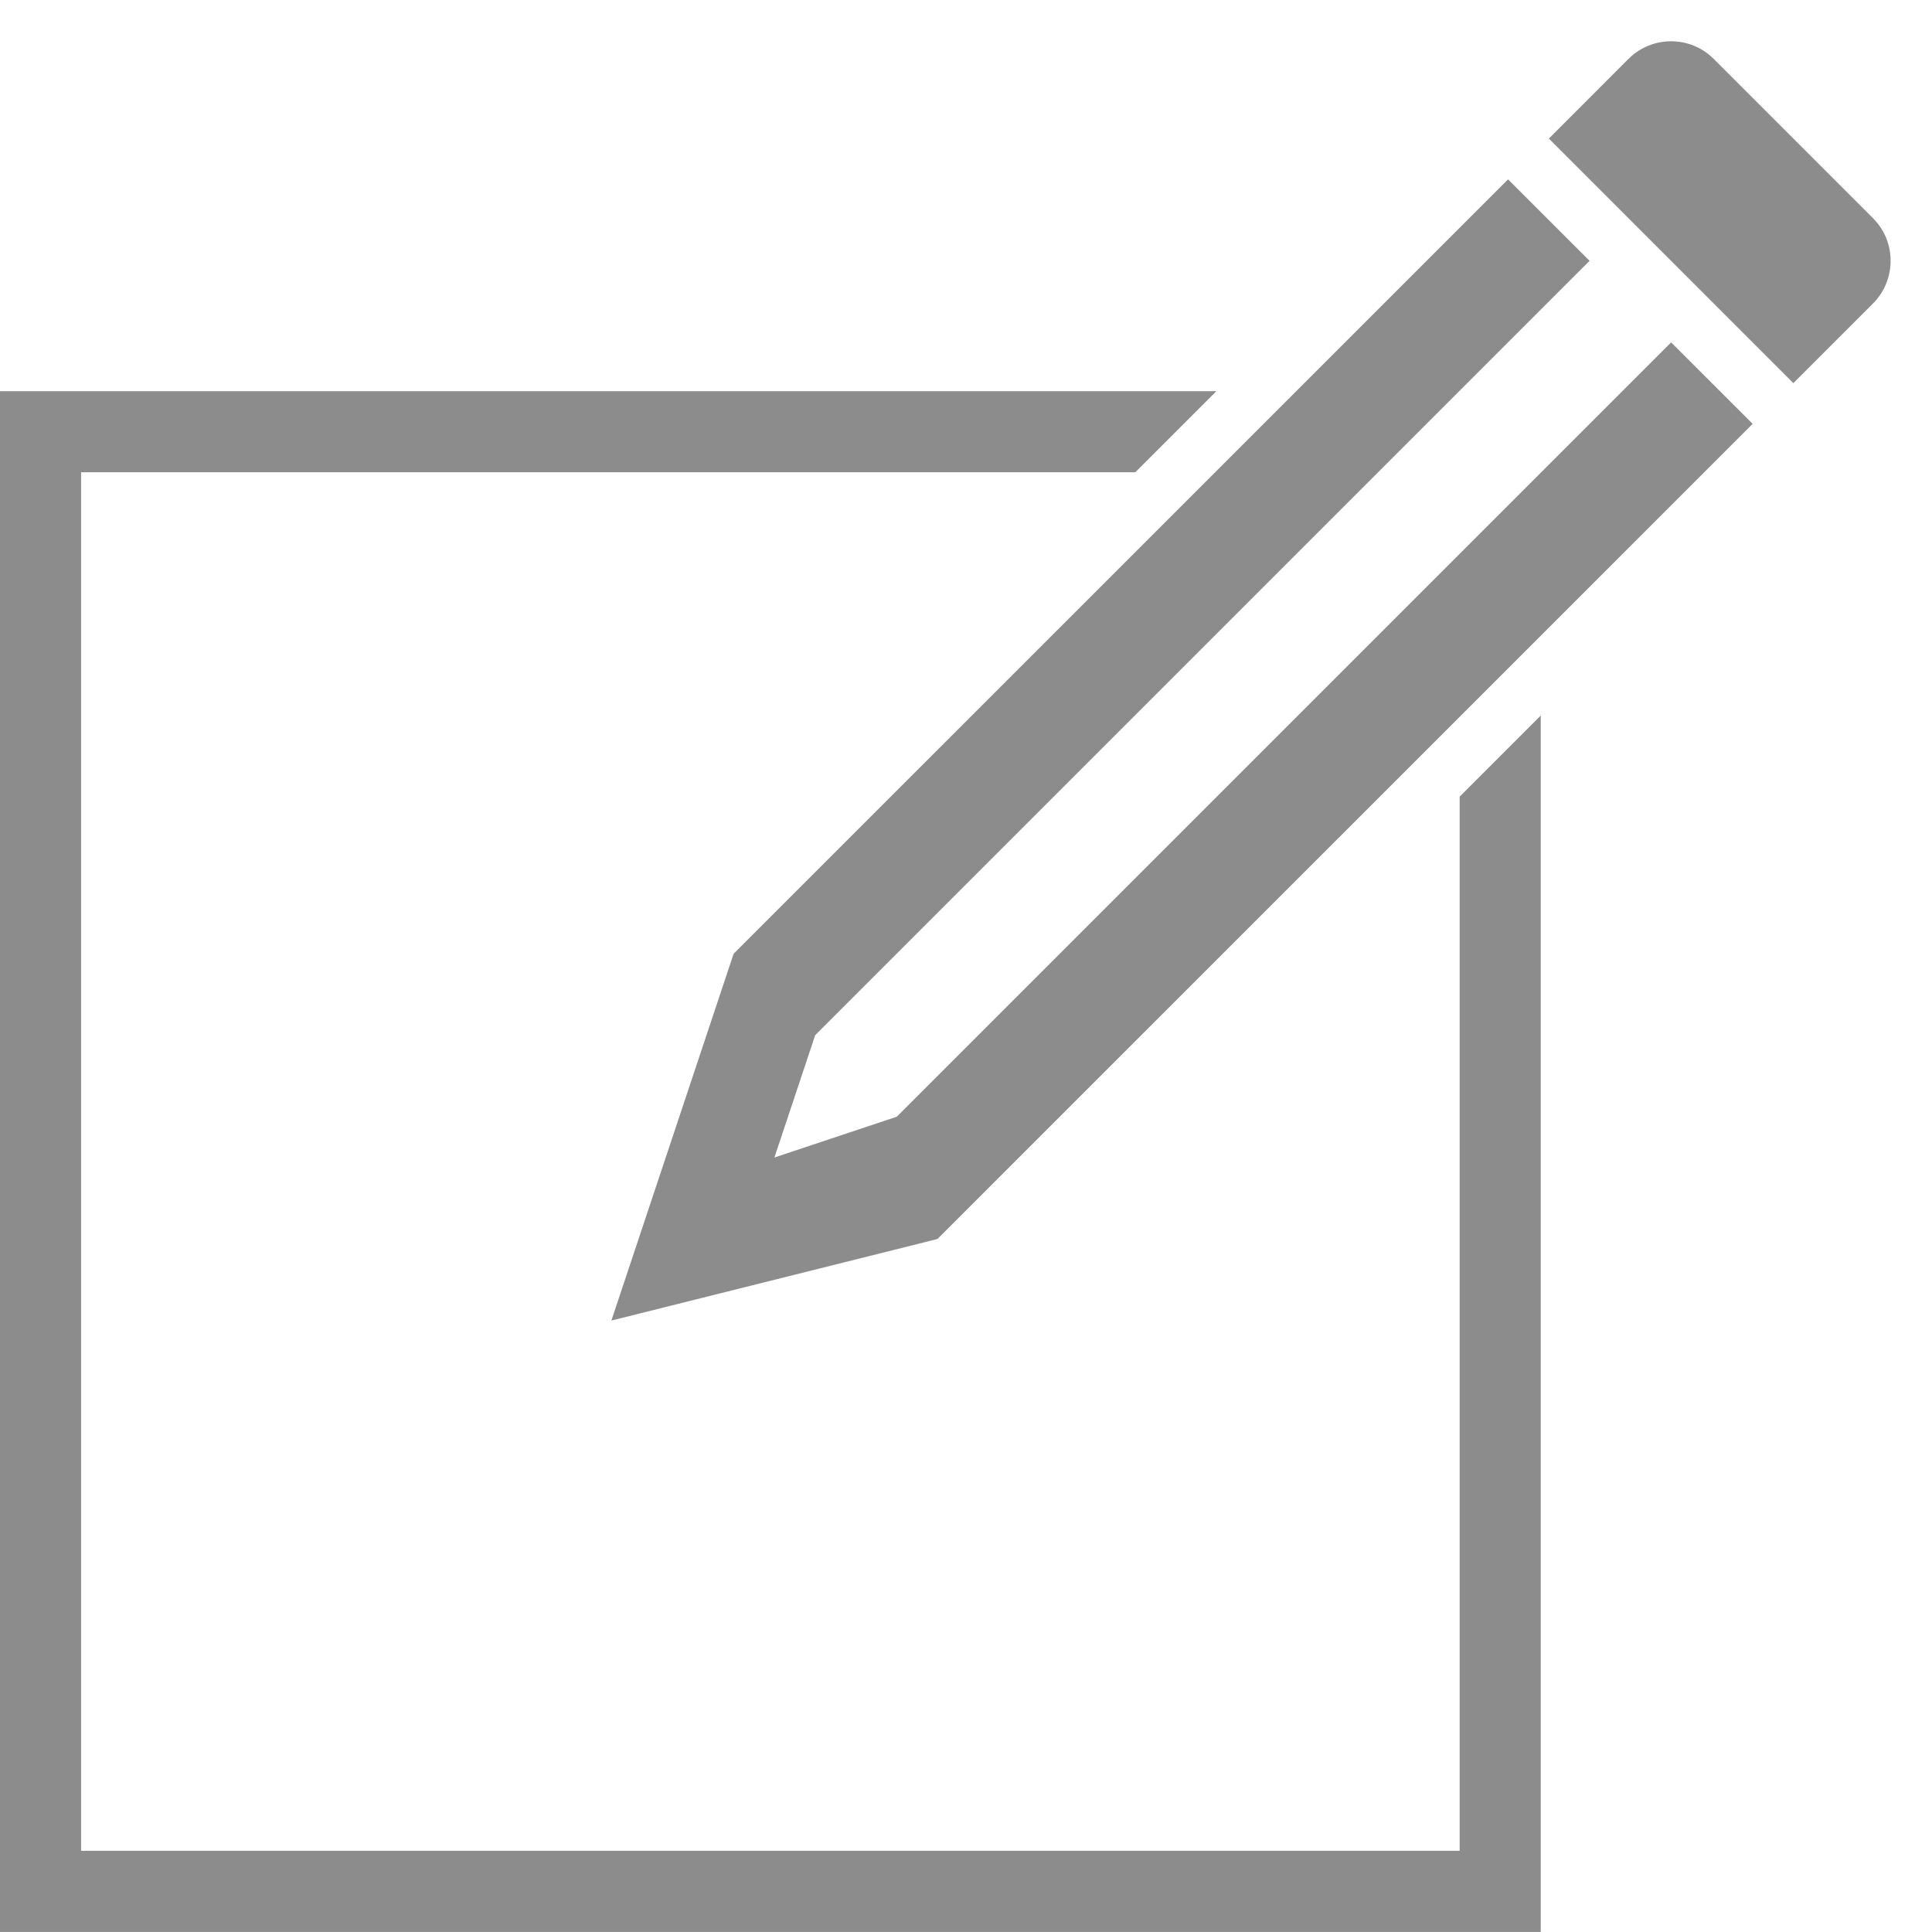 <?xml version="1.0" encoding="UTF-8" standalone="no"?>
<svg width="29px" height="29px" viewBox="0 0 29 29" version="1.1" xmlns="http://www.w3.org/2000/svg" xmlns:xlink="http://www.w3.org/1999/xlink">
    <!-- Generator: Sketch 3.6.1 (26313) - http://www.bohemiancoding.com/sketch -->
    <title>Edit</title>
    <desc>Created with Sketch.</desc>
    <defs></defs>
    <g id="Page-1" stroke="none" stroke-width="1" fill="none" fill-rule="evenodd">
        <g id="Breast-Health-1" transform="translate(-135, -570)" fill="#8C8C8C">
            <g id="Tab-Bar-Light" transform="translate(0, 560)">
                <g id="For-You" transform="translate(135, 11)">
                    <path d="M0,4.872 L18.258,4.872 L17.041,6.089 L1.217,6.089 L1.217,26.781 L21.91,26.781 L21.91,10.958 L23.127,9.741 L23.127,27.999 L0,27.999 L0,4.872 Z M22.637,1.692 L11.012,13.316 L9.177,18.822 L14.071,17.598 L26.308,5.362 L25.084,4.139 L13.46,15.763 L11.624,16.375 L12.236,14.539 L23.86,2.915 L22.637,1.692 Z M23.249,1.08 L26.919,4.751 L28.113,3.557 C28.467,3.203 28.467,2.627 28.115,2.276 L25.723,-0.116 C25.37,-0.469 24.797,-0.469 24.442,-0.114 L23.249,1.08 Z" id="Edit"></path>
                </g>
            </g>
        </g>
    </g>
</svg>
